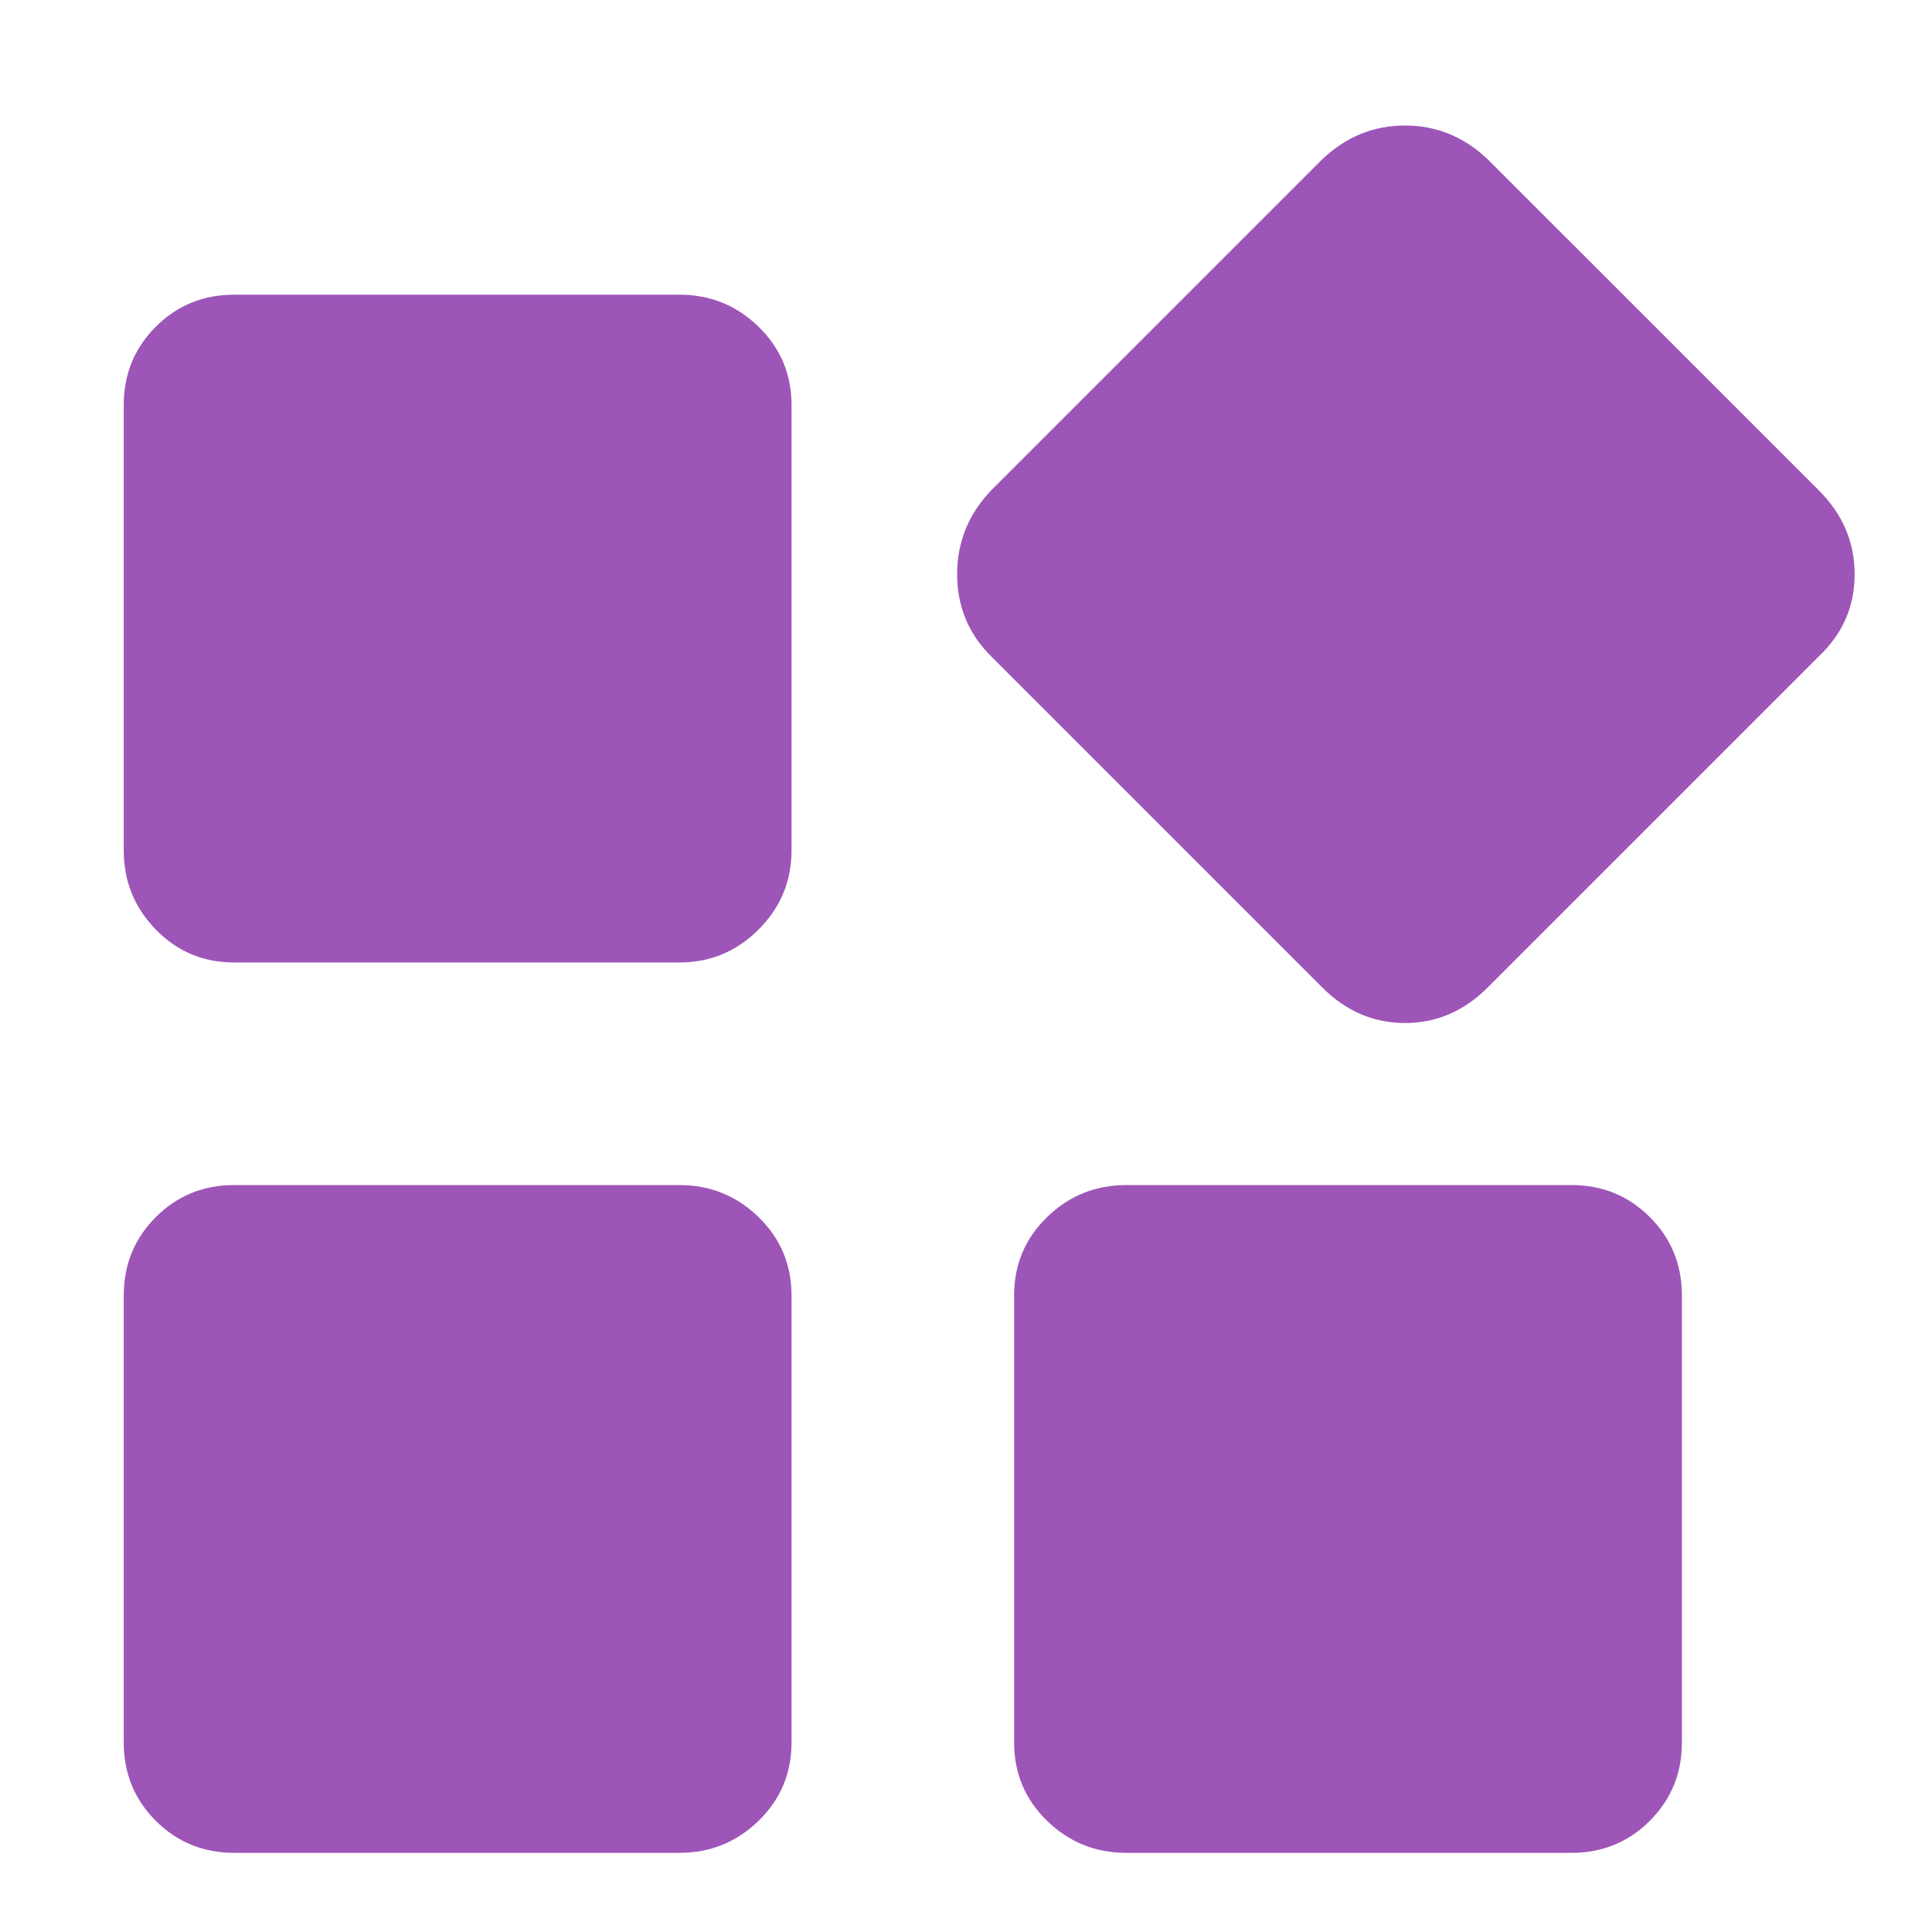 <?xml version="1.0" standalone="no"?><!DOCTYPE svg PUBLIC "-//W3C//DTD SVG 1.1//EN" "http://www.w3.org/Graphics/SVG/1.1/DTD/svg11.dtd"><svg width="20" height="20" viewBox="0 0 20 20" version="1.1" xmlns="http://www.w3.org/2000/svg" xmlns:xlink="http://www.w3.org/1999/xlink"><defs><style type="text/css"><![CDATA[
@font-face { font-family: ifont; src: url("//at.alicdn.com/t/font_1442373896_4754455.eot?#iefix") format("embedded-opentype"), url("//at.alicdn.com/t/font_1442373896_4754455.woff") format("woff"), url("//at.alicdn.com/t/font_1442373896_4754455.ttf") format("truetype"), url("//at.alicdn.com/t/font_1442373896_4754455.svg#ifont") format("svg"); }

]]></style></defs><g class="transform-group"><g transform="scale(0.02, 0.02)"><path d="M351.623 152.53c15.976 0 29.647 5.535 41.015 16.594 11.368 11.06 17.053 24.581 17.053 40.552l0 230.43c0 15.976-5.684 29.651-17.053 41.02-11.368 11.363-25.039 17.049-41.015 17.049L121.193 498.175c-15.976 0-29.497-5.684-40.558-17.049-11.059-11.369-16.589-25.043-16.589-41.02L64.047 209.676c0-15.972 5.53-29.492 16.589-40.552 11.06-11.059 24.581-16.594 40.558-16.594L351.623 152.53 351.623 152.53zM351.623 613.387c15.976 0 29.647 5.53 41.015 16.595 11.368 11.059 17.053 24.575 17.053 40.551l0 231.351c0 15.976-5.684 29.497-17.053 40.558-11.368 11.059-25.039 16.589-41.015 16.589L121.193 959.031c-15.976 0-29.497-5.531-40.558-16.589-11.059-11.06-16.589-24.581-16.589-40.558L64.047 670.534c0-15.976 5.53-29.492 16.589-40.551 11.06-11.064 24.581-16.595 40.558-16.595L351.623 613.387 351.623 613.387zM813.402 613.387c15.976 0 29.492 5.53 40.552 16.595 11.065 11.059 16.594 24.575 16.594 40.551l0 231.351c0 15.976-5.529 29.497-16.594 40.558-11.06 11.059-24.576 16.589-40.552 16.589L582.973 959.031c-15.977 0-29.652-5.531-41.015-16.589-11.369-11.06-17.053-24.581-17.053-40.558L524.905 670.534c0-15.976 5.683-29.492 17.053-40.551 11.363-11.064 25.038-16.595 41.015-16.595L813.402 613.387 813.402 613.387zM941.52 253.919c12.29 12.29 18.432 26.733 18.432 43.322 0 16.589-6.143 30.722-18.432 42.4L770.081 511.08c-12.29 12.285-26.578 18.432-42.858 18.432-16.286 0-30.574-6.147-42.858-18.432L512.924 339.641c-11.678-11.678-17.516-25.811-17.516-42.4 0-16.59 5.838-31.032 17.516-43.322L684.363 82.48c12.285-11.673 26.573-17.51 42.858-17.51 16.281 0 30.568 5.838 42.858 17.51L941.52 253.919zM941.52 253.919" fill="#9d55b8"></path></g></g></svg>